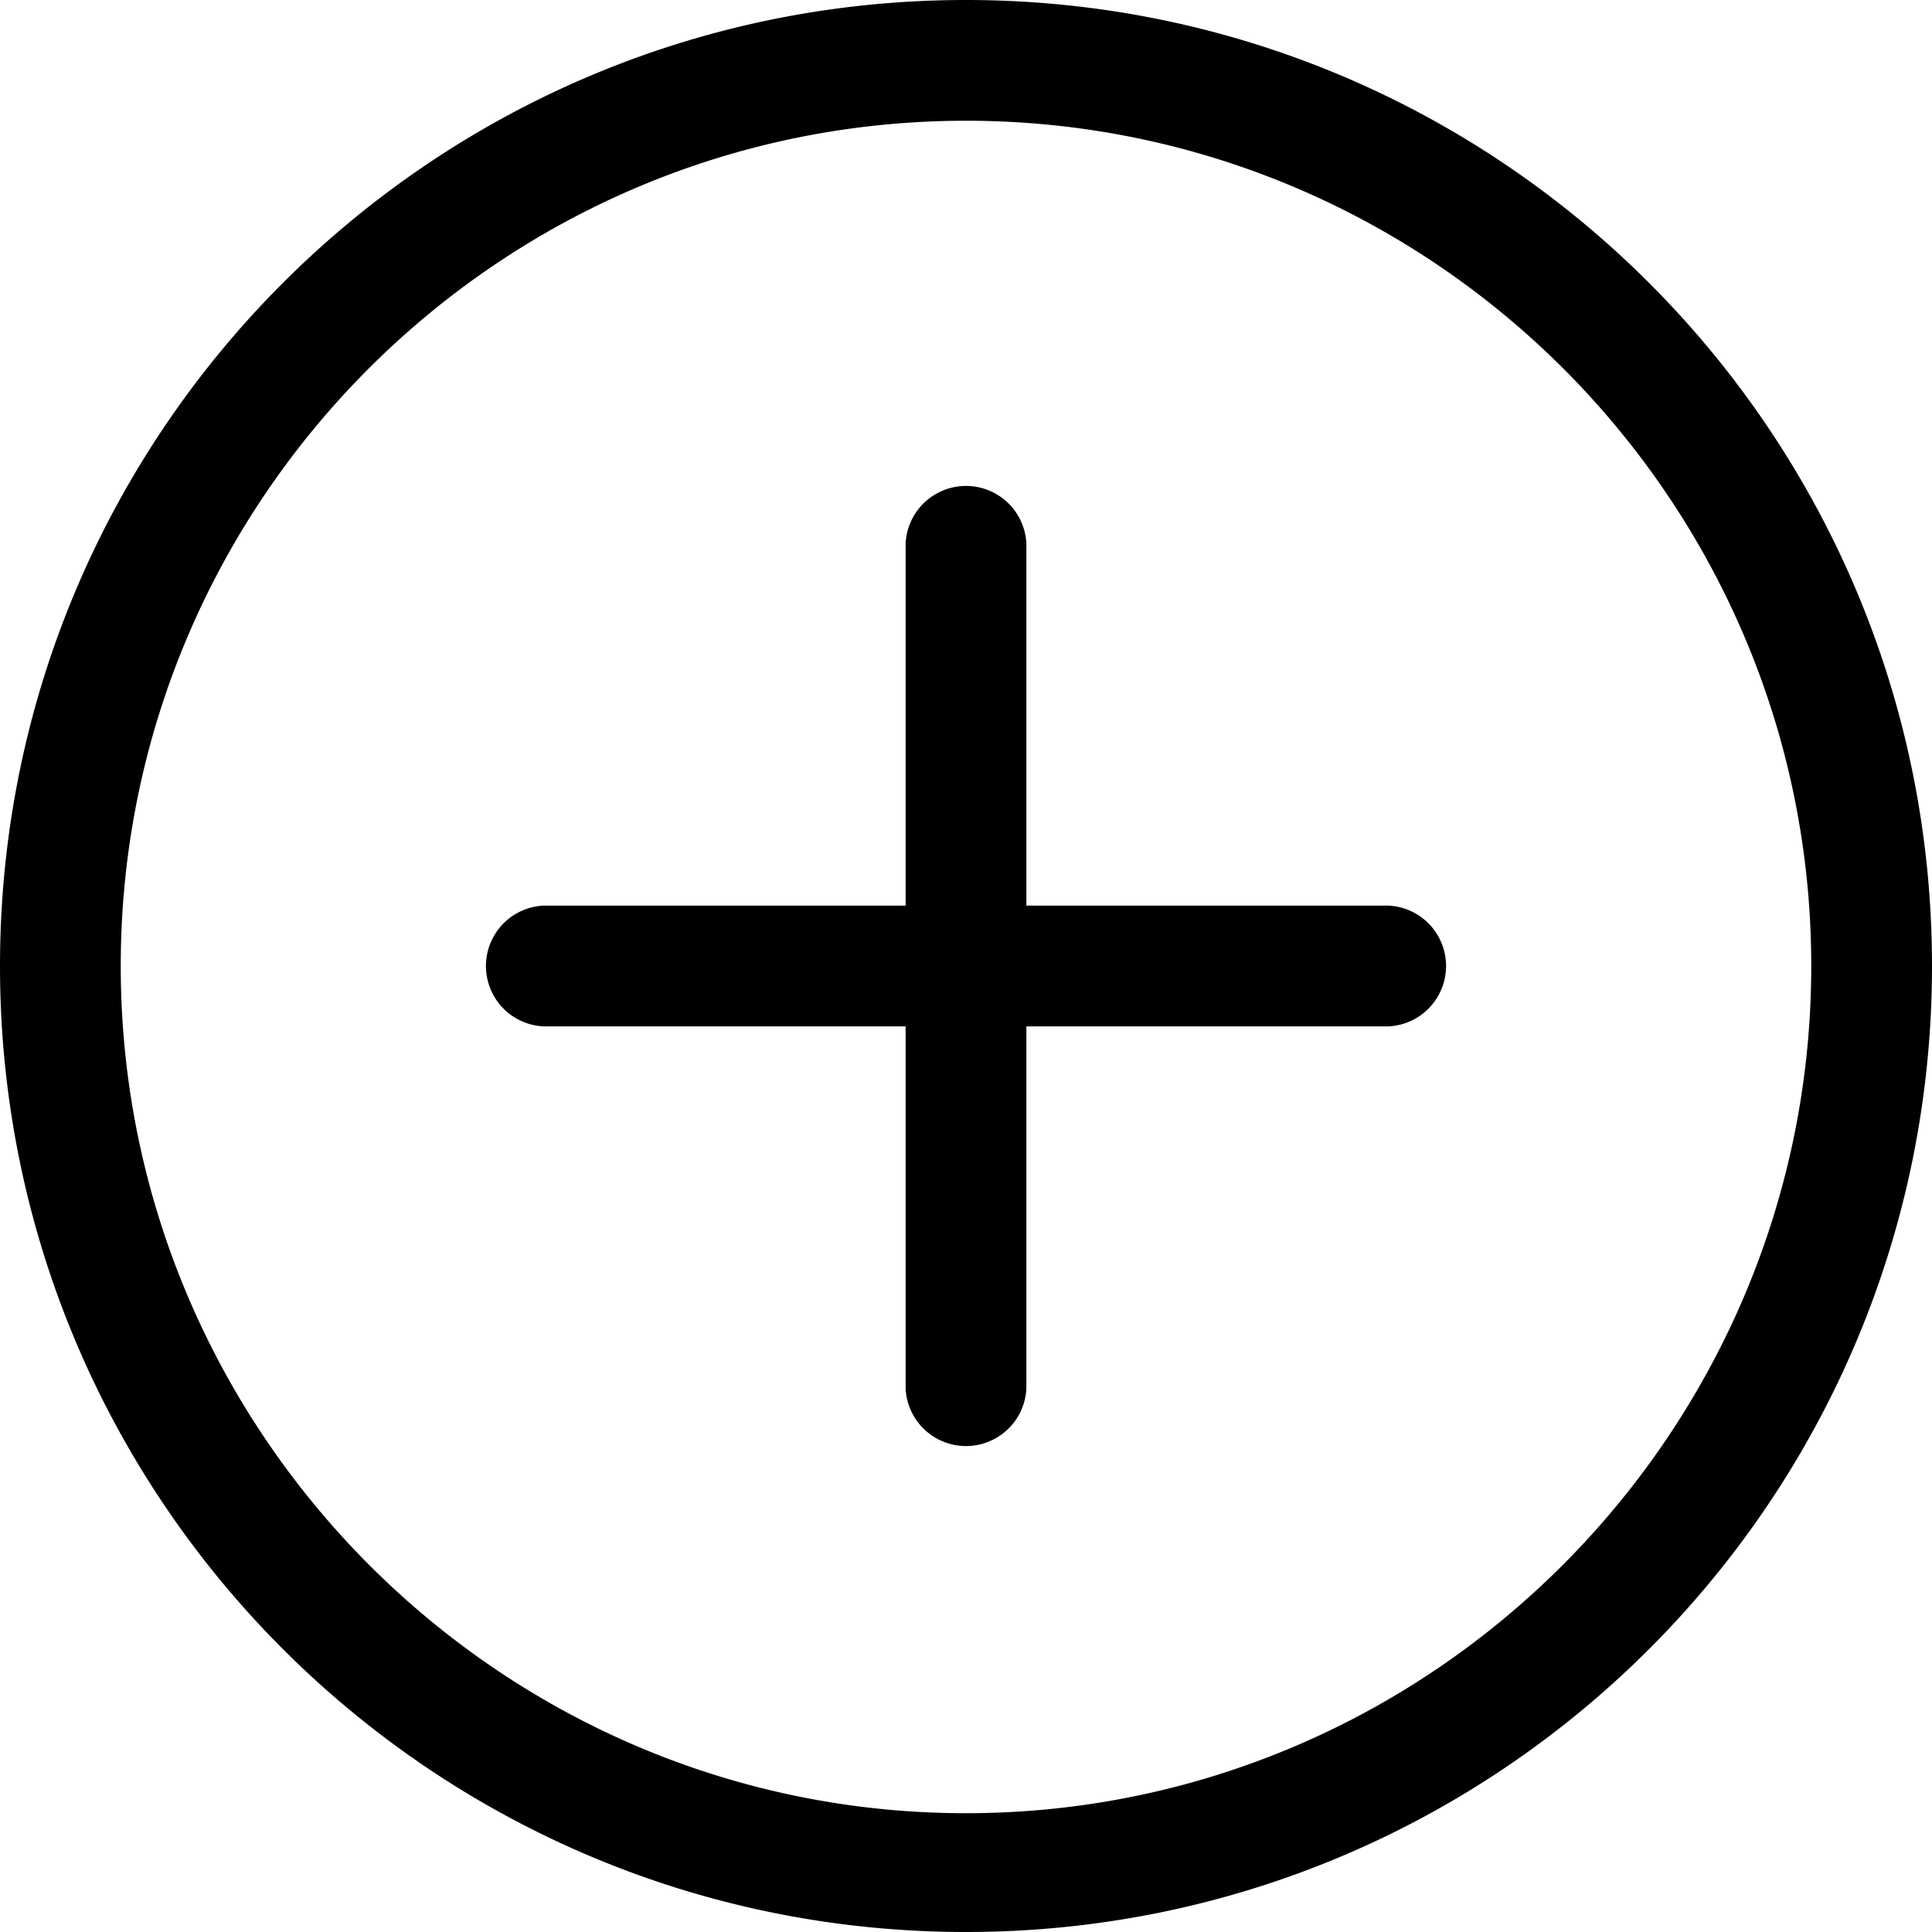 <svg width="20" height="20" viewBox="0 0 25.6 25.6" xmlns="http://www.w3.org/2000/svg"><path d="M12.8 0C5.73 0 0 5.73 0 12.8s5.73 12.8 12.8 12.8 12.8-5.73 12.8-12.8S19.87 0 12.8 0zm0 24.026c-6.175 0-11.2-5.05-11.2-11.226 0-6.175 5.025-11.2 11.2-11.2S24 6.625 24 12.8s-5.025 11.226-11.2 11.226zM18.4 12h-4.8V7.2a.801.801 0 0 0-1.6 0V12H7.2a.801.801 0 0 0 0 1.6H12v4.8a.801.801 0 0 0 1.6 0v-4.8h4.8a.801.801 0 0 0 0-1.6z"/></svg>